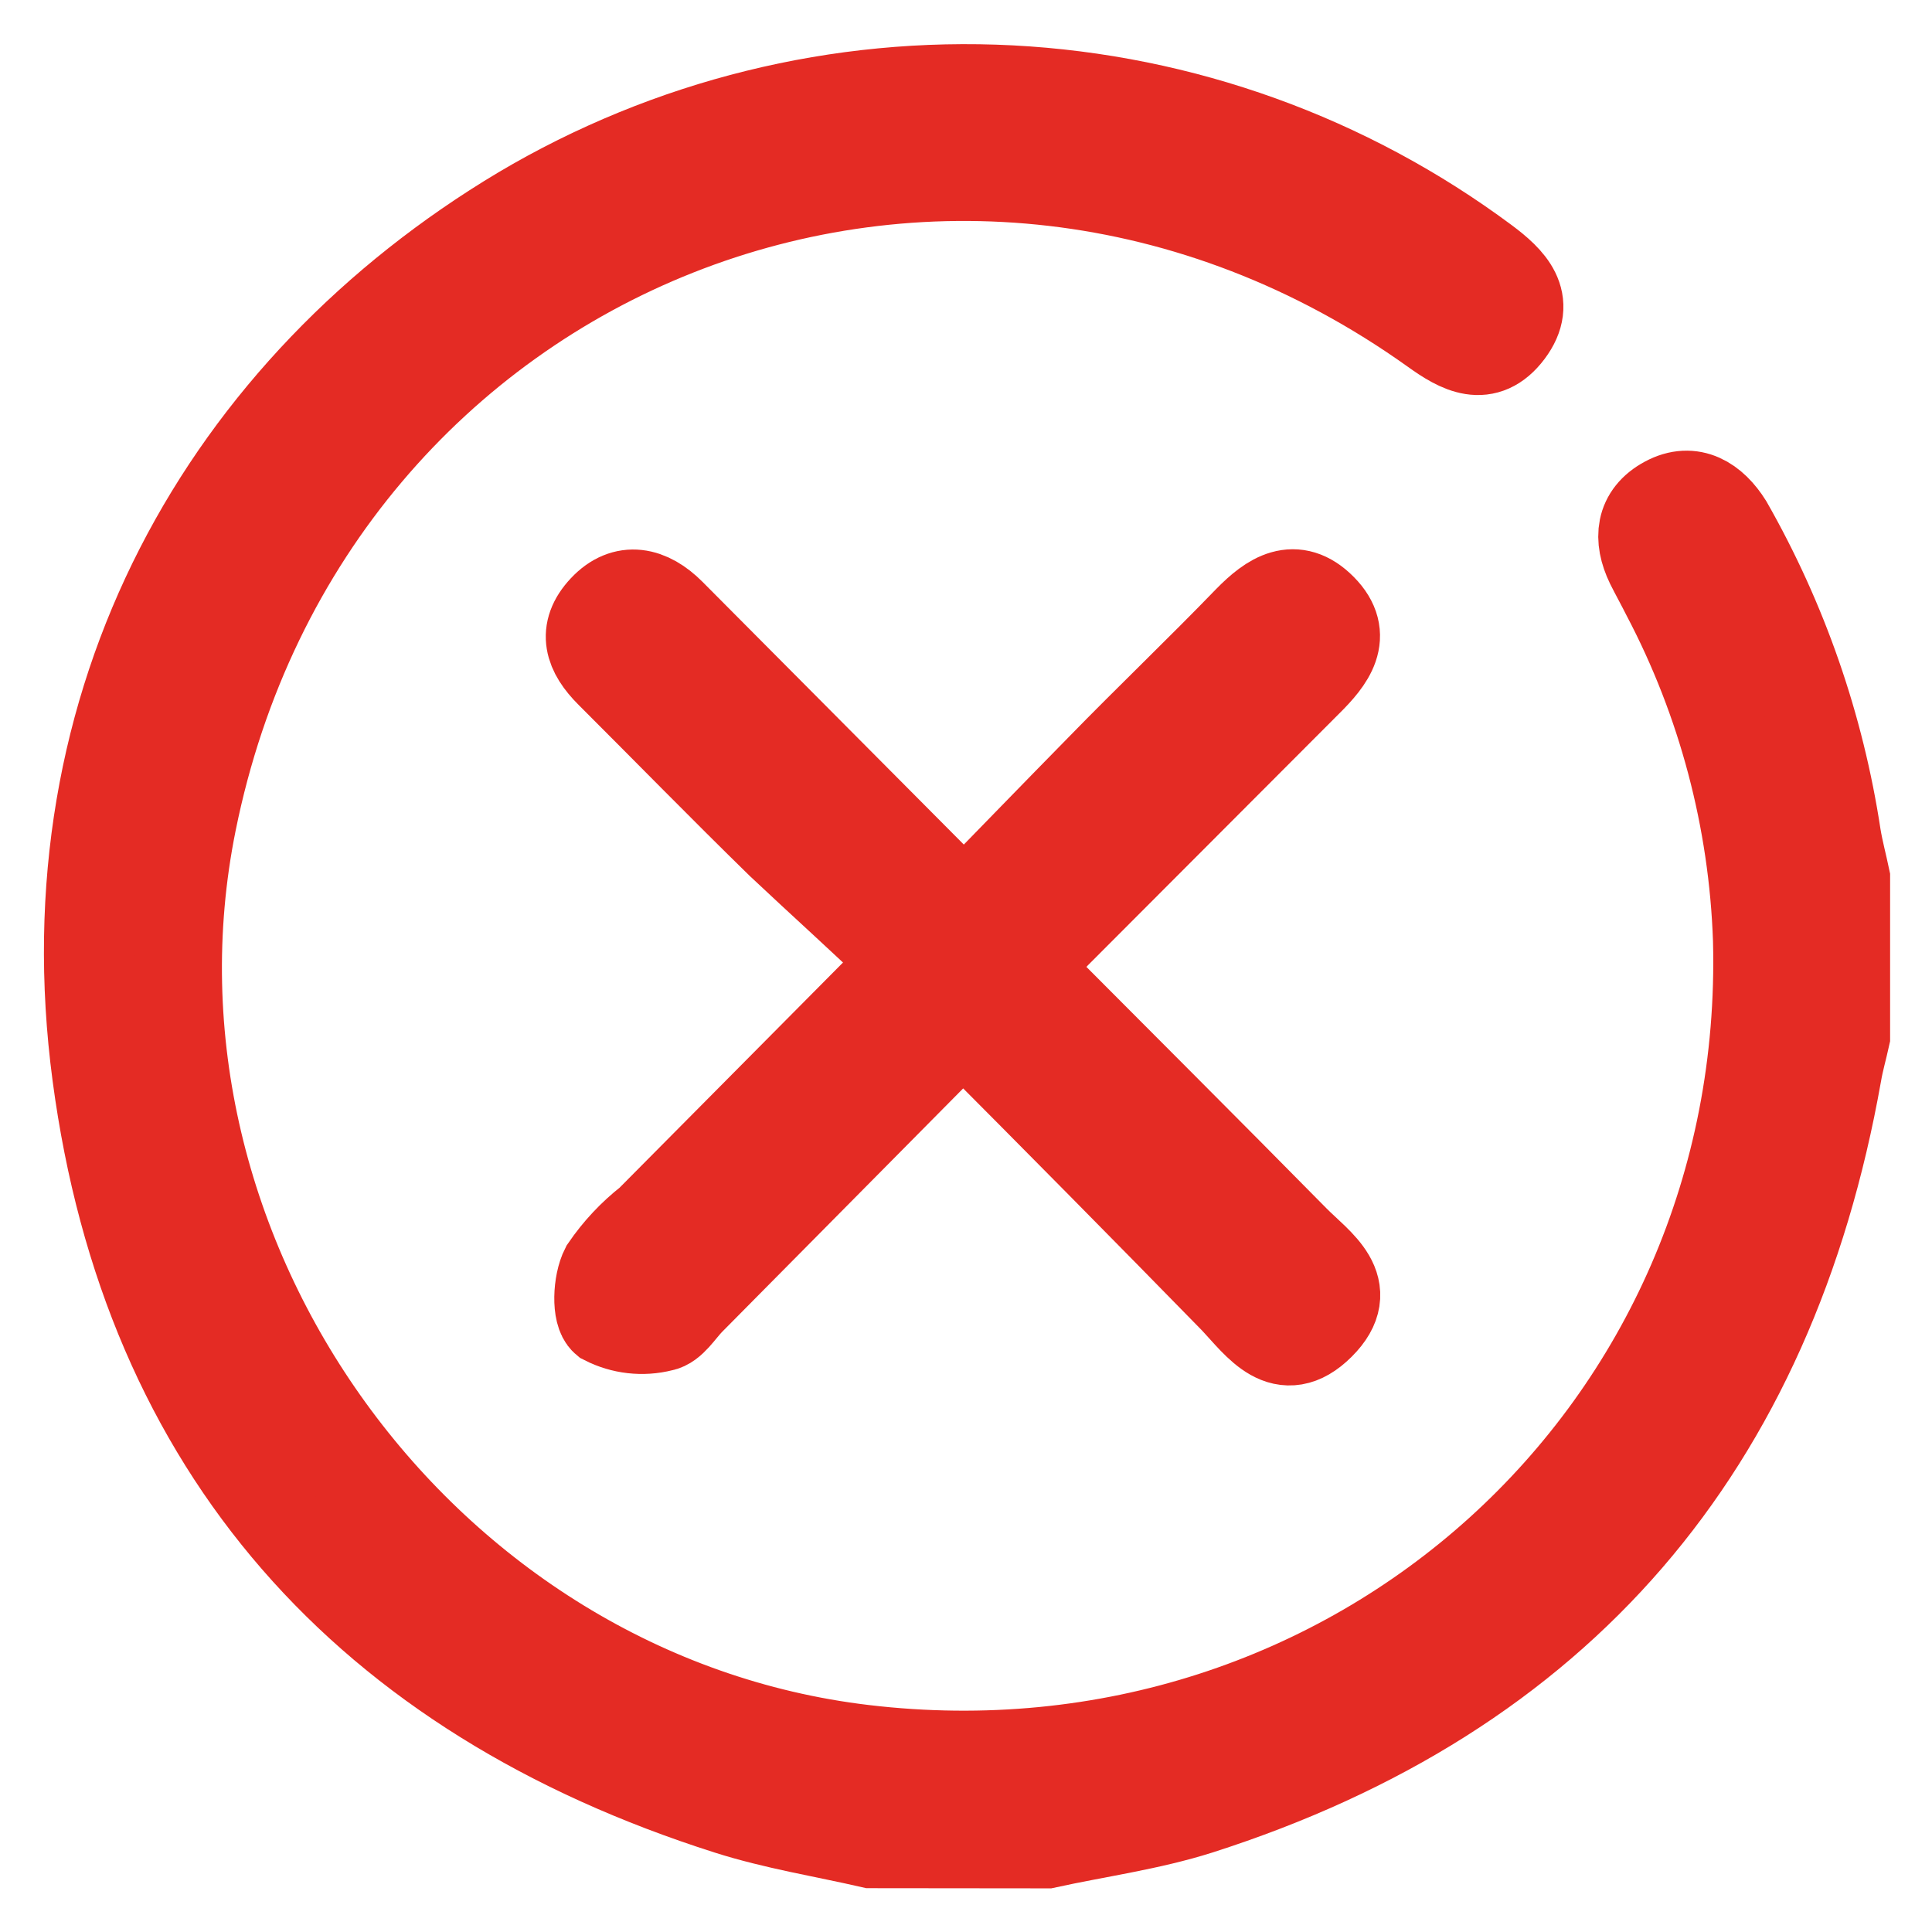 <svg width="22" height="22" viewBox="0 0 22 22" fill="none" xmlns="http://www.w3.org/2000/svg">
<path d="M9.921 21.001C9.376 20.876 8.82 20.788 8.287 20.618C4.173 19.309 1.663 16.515 1.095 12.245C0.526 7.974 2.566 4.403 5.93 2.393C7.614 1.394 9.555 0.915 11.509 1.016C13.464 1.118 15.344 1.796 16.916 2.965C17.204 3.18 17.458 3.429 17.188 3.788C16.918 4.147 16.617 3.982 16.321 3.769C10.869 -0.124 3.521 2.785 2.193 9.36C1.195 14.302 4.82 19.317 9.835 19.912C15.416 20.575 20.151 16.295 20.006 10.704C19.959 9.335 19.604 7.993 18.967 6.781C18.907 6.661 18.84 6.541 18.783 6.427C18.642 6.135 18.664 5.86 18.967 5.697C19.27 5.534 19.516 5.697 19.683 5.962C20.311 7.063 20.73 8.269 20.92 9.522C20.947 9.685 20.99 9.843 21.023 10.001V11.802C20.992 11.943 20.951 12.084 20.927 12.226C20.171 16.484 17.773 19.3 13.656 20.618C13.092 20.797 12.498 20.876 11.917 21.003L9.921 21.001Z" fill="#E42B24" stroke="#E42B24"/>
<path d="M10.967 11.684L7.862 14.82C7.757 14.928 7.657 15.098 7.538 15.117C7.318 15.173 7.085 15.146 6.883 15.043C6.781 14.957 6.795 14.61 6.883 14.438C7.024 14.232 7.194 14.05 7.39 13.897L10.315 10.949C9.837 10.49 9.36 10.062 8.882 9.612C8.228 8.973 7.588 8.318 6.941 7.672C6.702 7.433 6.616 7.193 6.864 6.928C7.113 6.662 7.397 6.729 7.645 6.978L10.979 10.33C11.509 9.787 12.011 9.268 12.519 8.751C13.078 8.177 13.658 7.624 14.208 7.055C14.466 6.792 14.745 6.603 15.06 6.921C15.375 7.239 15.151 7.519 14.898 7.77C13.943 8.727 12.987 9.684 12.032 10.641C11.92 10.758 11.812 10.88 11.679 11.024C12.717 12.067 13.739 13.086 14.752 14.114C15.02 14.385 15.469 14.667 15.039 15.095C14.609 15.524 14.322 15.095 14.052 14.808C13.04 13.772 12.023 12.744 10.967 11.684Z" fill="#E42B24" stroke="#E42B24"/>
</svg>
